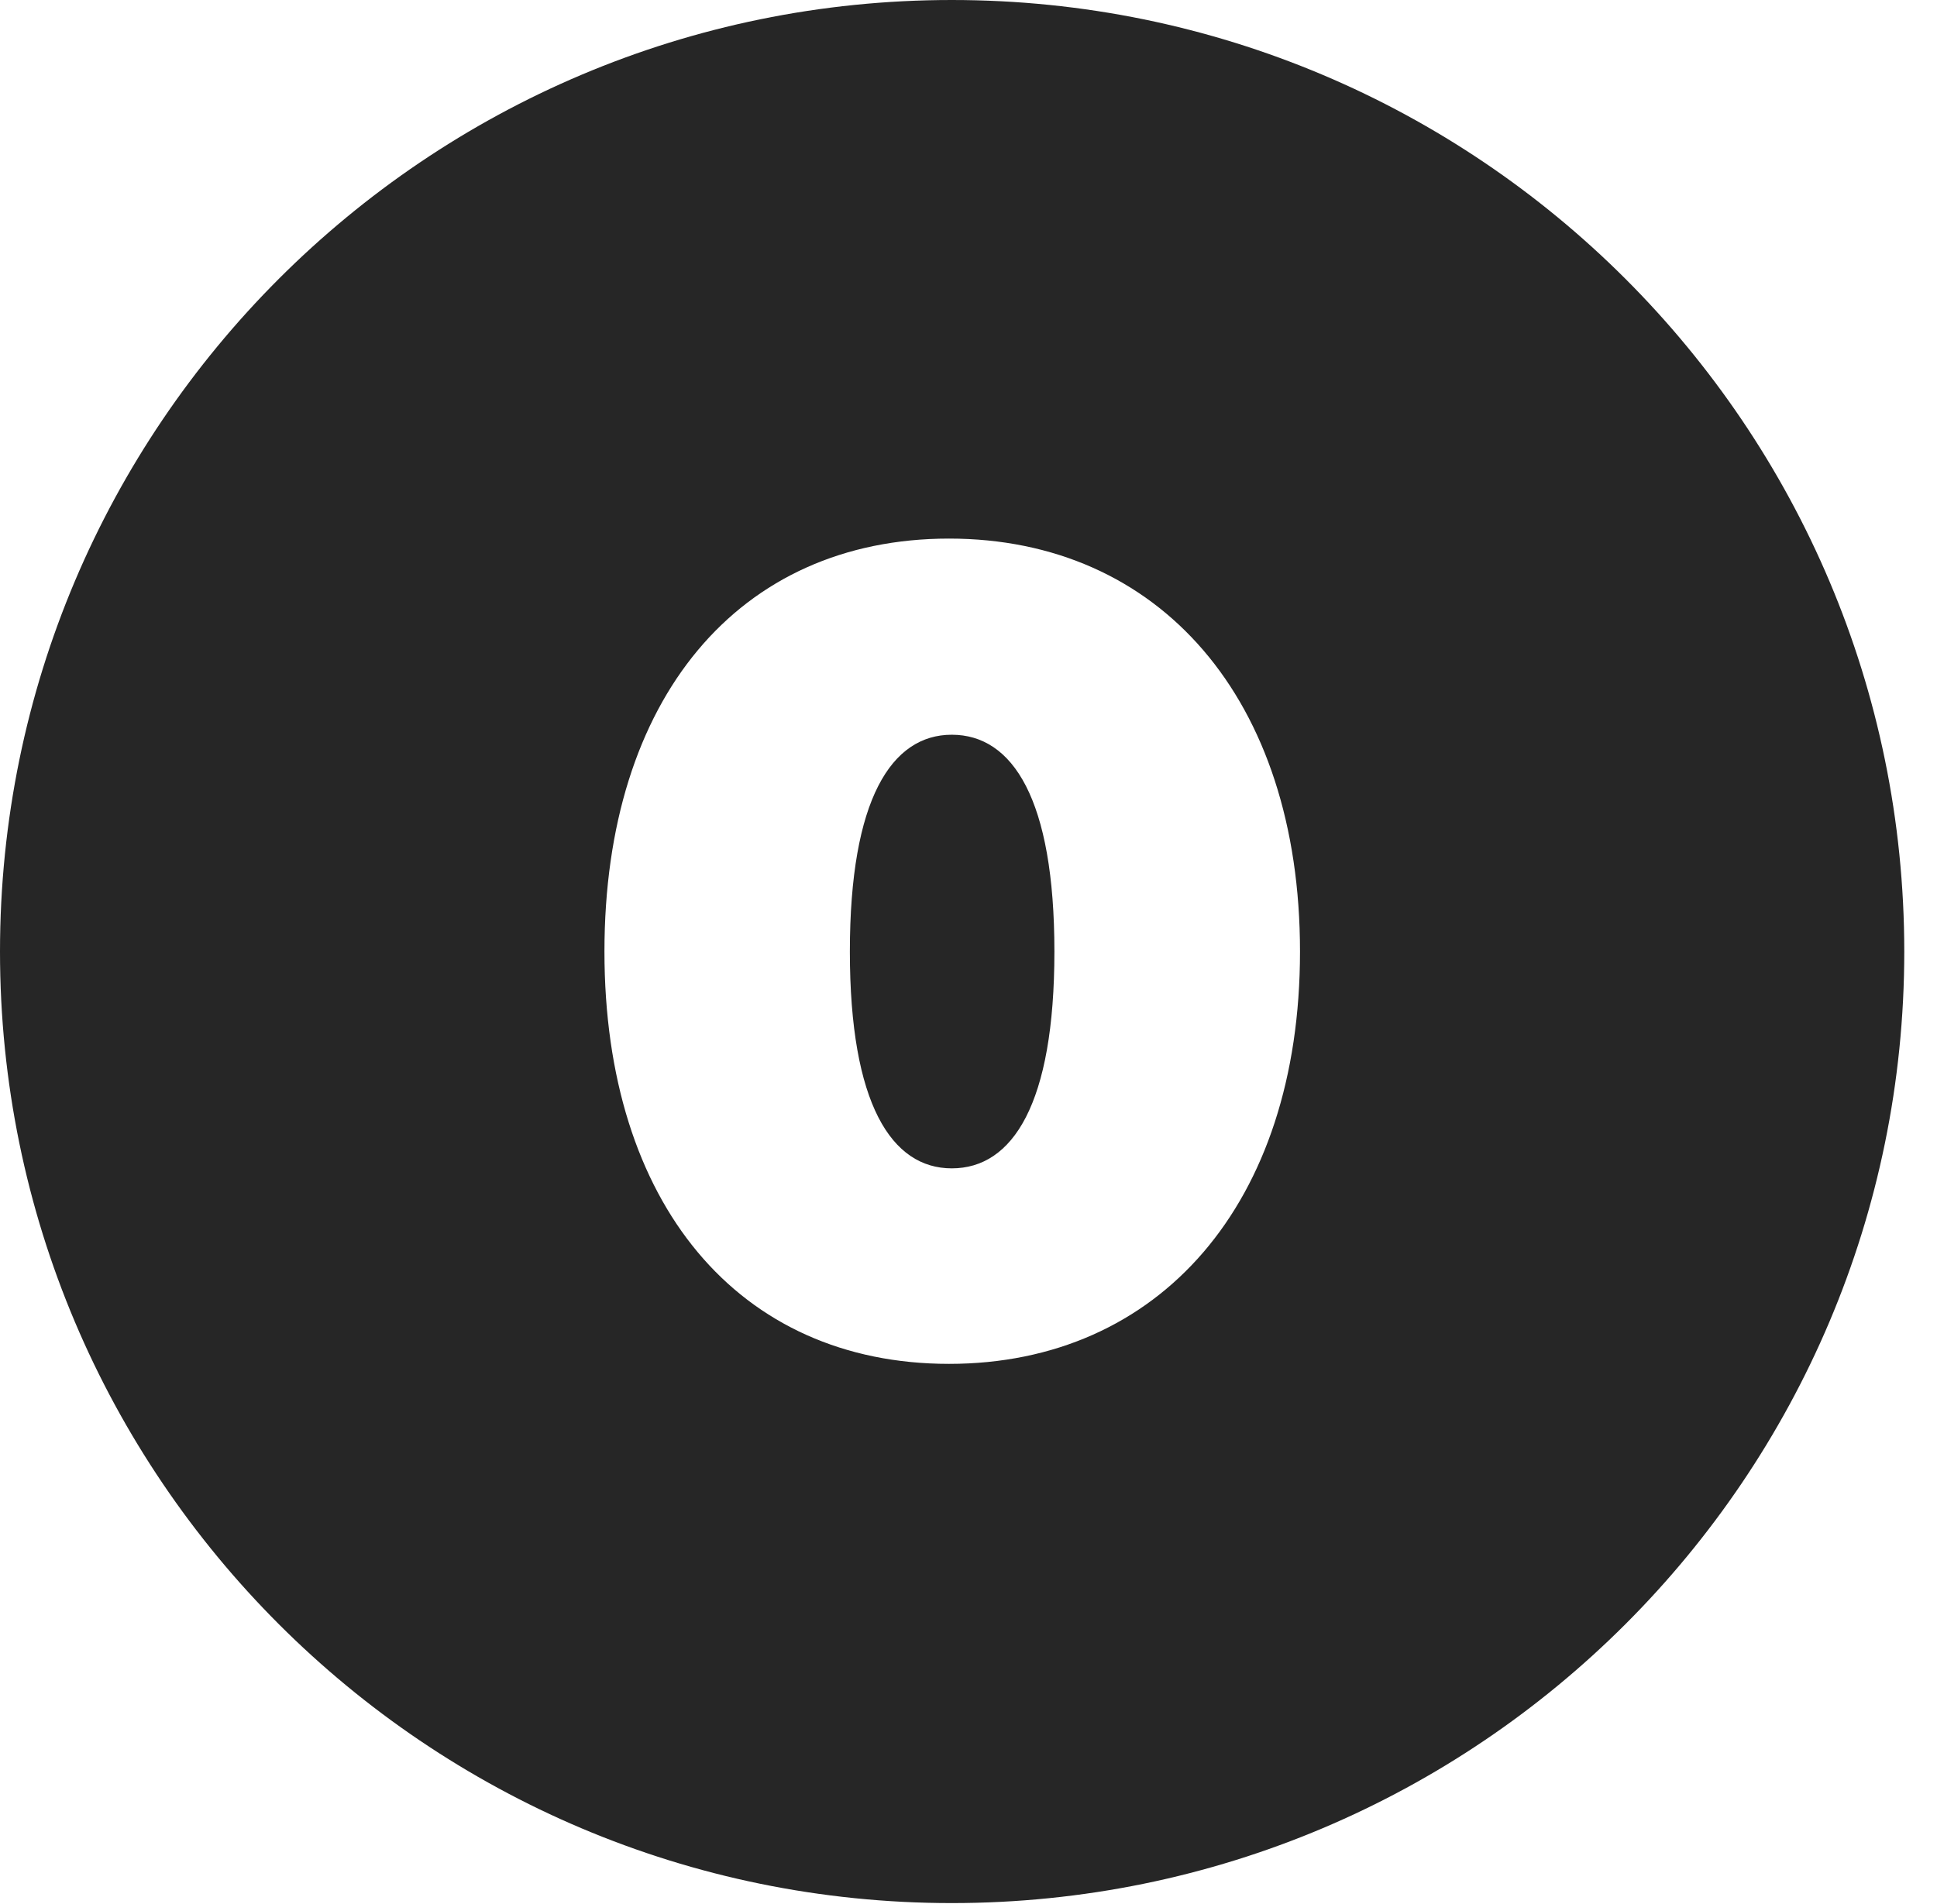 <?xml version="1.0" encoding="UTF-8"?>
<!--Generator: Apple Native CoreSVG 326-->
<!DOCTYPE svg PUBLIC "-//W3C//DTD SVG 1.1//EN" "http://www.w3.org/Graphics/SVG/1.1/DTD/svg11.dtd">
<svg version="1.1" xmlns="http://www.w3.org/2000/svg" xmlns:xlink="http://www.w3.org/1999/xlink"
  viewBox="0 0 21.365 21.006">
  <g>
    <rect height="21.006" opacity="0" width="21.365" x="0" y="0" />
    <path
      d="M21.004 10.498C21.004 16.292 16.302 20.996 10.498 20.996C4.704 20.996 0 16.292 0 10.498C0 4.702 4.704 0 10.498 0C16.302 0 21.004 4.702 21.004 10.498ZM6.667 10.498C6.667 13.28 8.145 15.047 10.468 15.047C12.786 15.047 14.339 13.28 14.339 10.498C14.339 7.709 12.786 5.942 10.468 5.942C8.145 5.942 6.667 7.709 6.667 10.498ZM11.63 10.498C11.63 12.18 11.17 12.89 10.498 12.89C9.834 12.89 9.374 12.18 9.374 10.498C9.374 8.816 9.834 8.106 10.498 8.106C11.17 8.106 11.63 8.816 11.63 10.498Z"
      fill="currentColor" fill-opacity="0.85" />
  </g>
</svg>